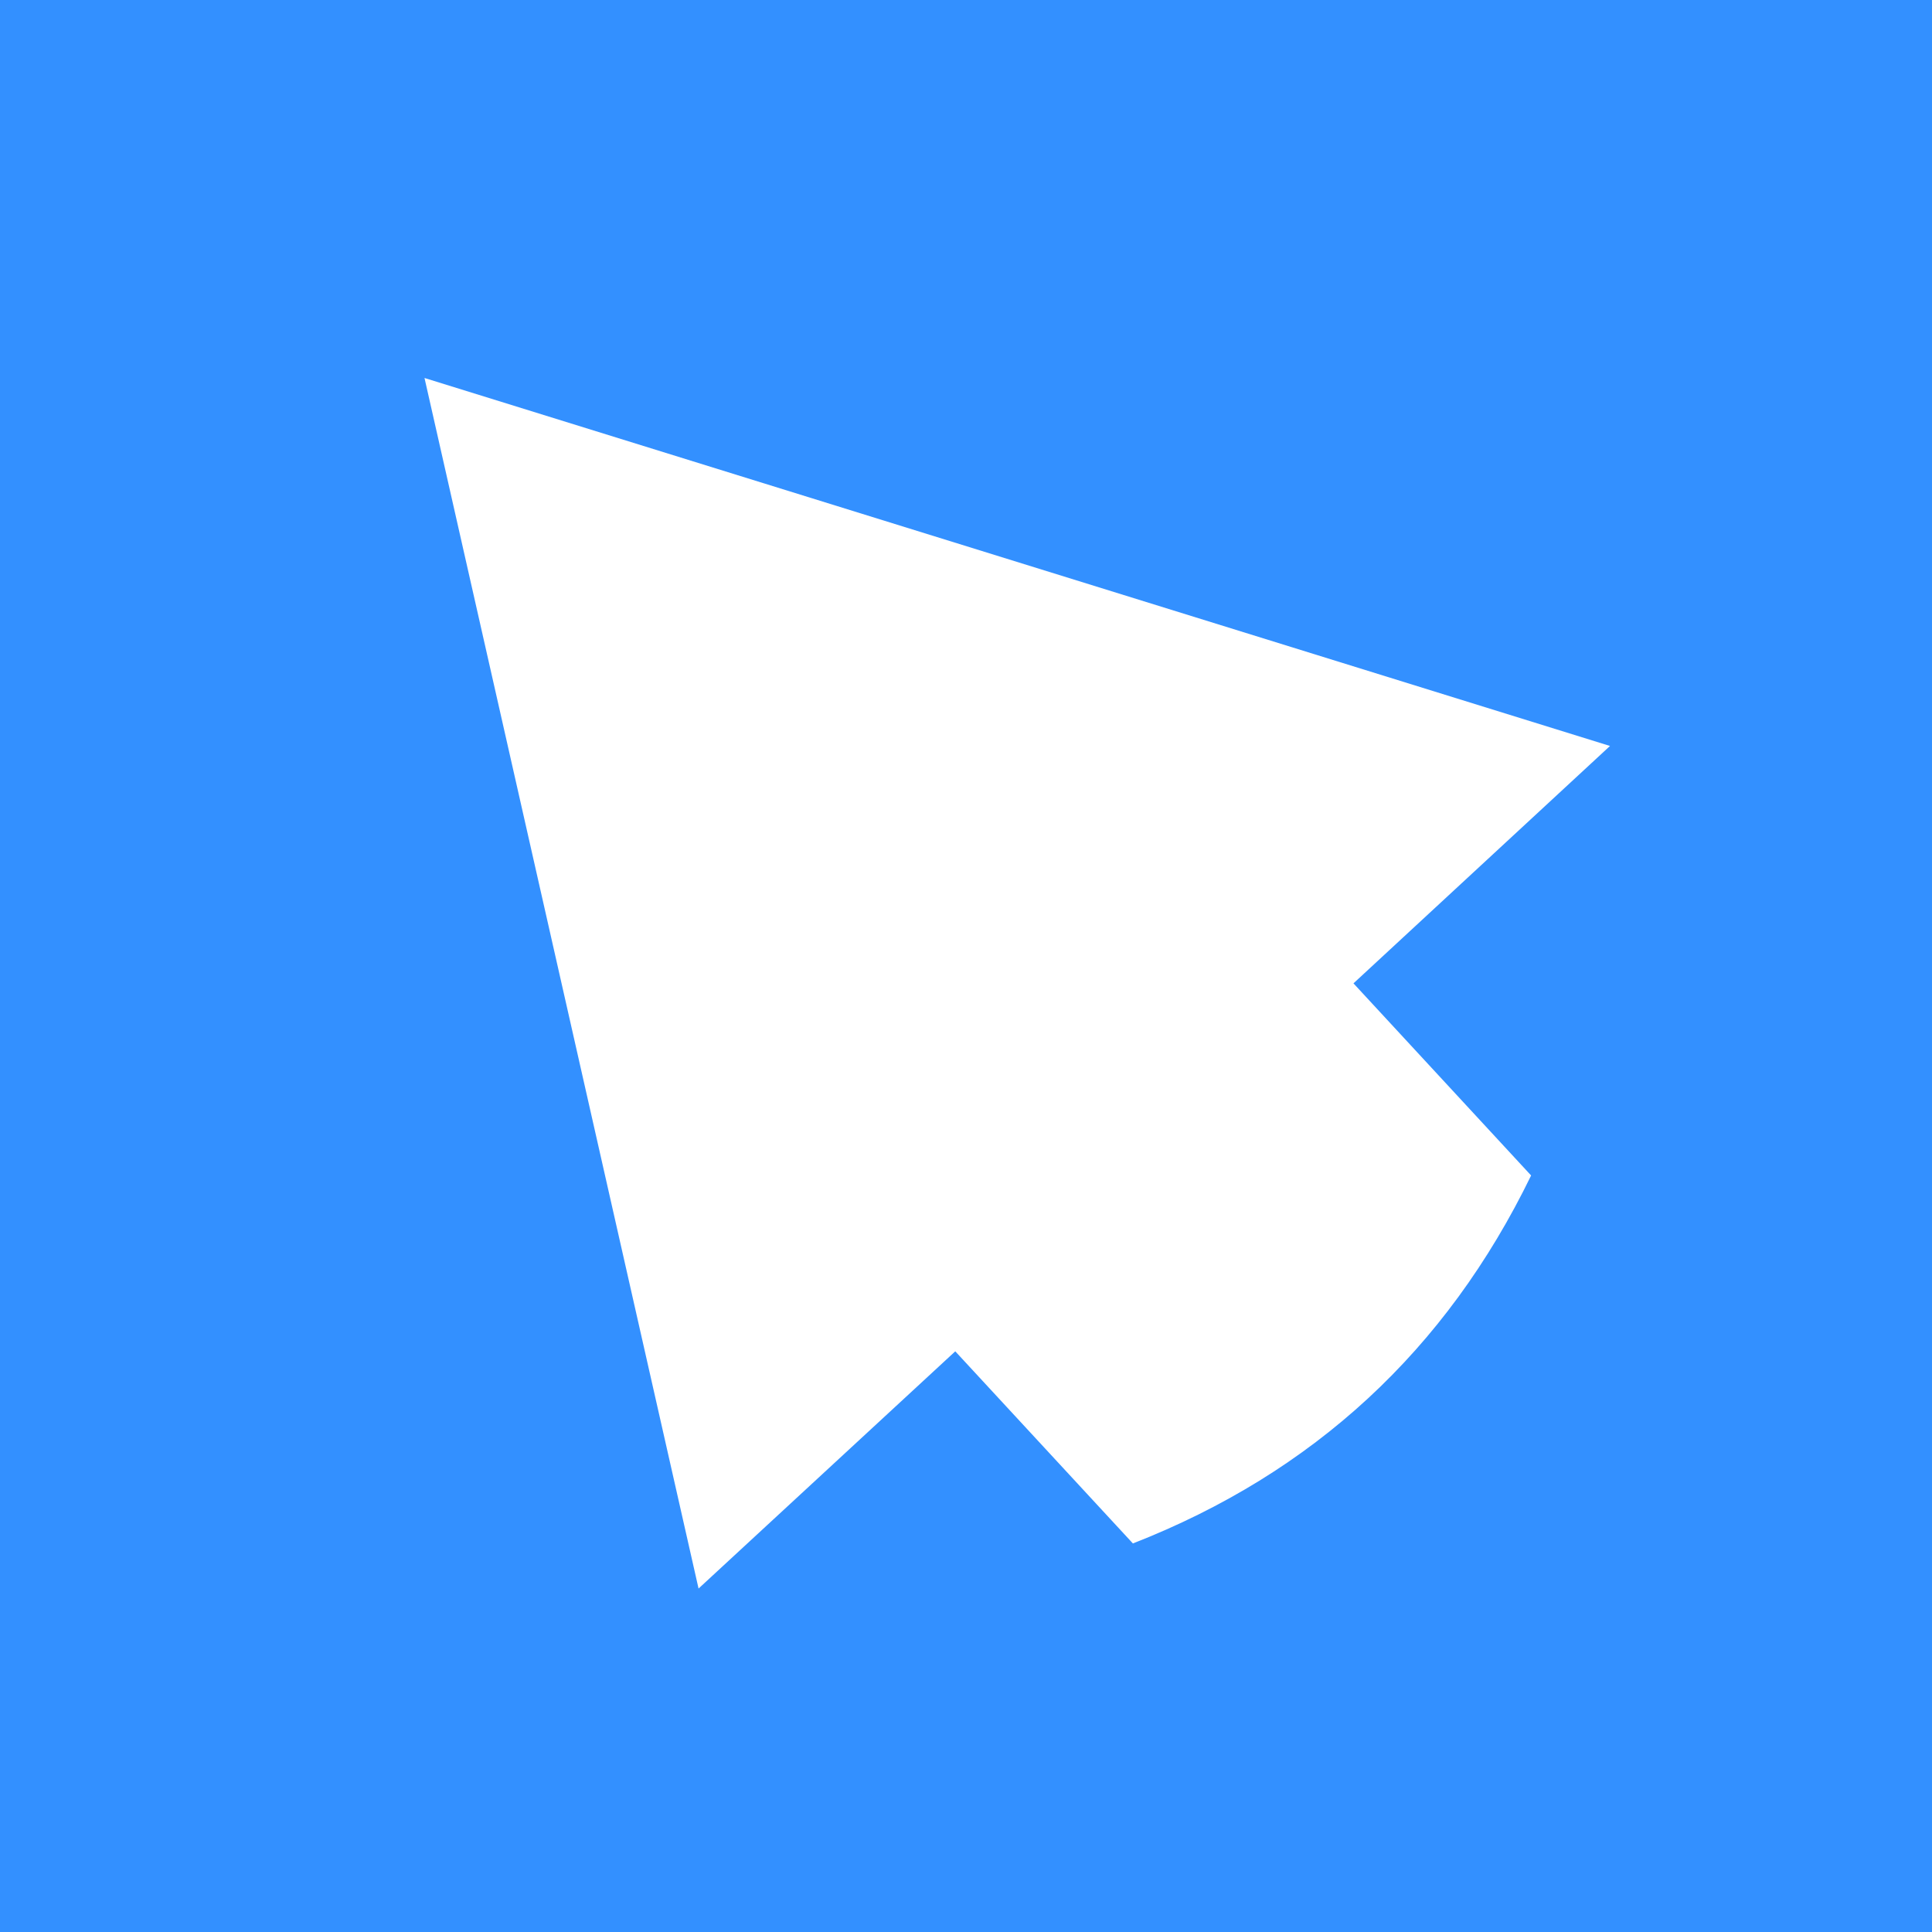 <?xml version="1.0" encoding="utf-8"?>
<!-- Generator: Adobe Illustrator 19.0.0, SVG Export Plug-In . SVG Version: 6.00 Build 0)  -->
<svg version="1.1" xmlns="http://www.w3.org/2000/svg" xmlns:xlink="http://www.w3.org/1999/xlink" x="0px" y="0px"
	 viewBox="0 0 1080 1080" style="enable-background:new 0 0 1080 1080;" xml:space="preserve">
<style type="text/css">
	.st0{display:none;}
	.st1{display:inline;fill:#ED1C1C;}
	.st2{display:inline;fill:#FFFFFF;}
	.st3{display:inline;}
	.st4{fill:#3390FF;}
	.st5{fill:#FFFFFF;}
</style>
<g id="Layer_1">
</g>
<g id="Layer_2" class="st0">
	<circle id="XMLID_1_" class="st1" cx="540" cy="540" r="530.9"/>
</g>
<g id="Layer_3" class="st0">
	<path id="XMLID_14_" class="st2" d="M540,157.1v148.8c129.3,0,234.1,104.8,234.1,234.1S669.3,774.1,540,774.1
		c-64.6,0-123.2-26.2-165.5-68.6L269.2,810.8c69.3,69.3,165,112.1,270.8,112.1c211.5,0,382.9-171.4,382.9-382.9
		S751.5,157.1,540,157.1z"/>
	<polygon id="XMLID_2_" class="st2" points="540,368 351,240 540,112 	"/>
</g>
<g id="Layer_4" class="st0">
	<circle id="XMLID_3_" class="st3" cx="540" cy="540" r="540"/>
</g>
<g id="Layer_5" class="st0">
	<path id="XMLID_4_" class="st2" d="M701.5,833.6L246.4,378.5c-36.5-36.5-36.5-95.7,0-132.2l0,0c36.5-36.5,95.7-36.5,132.2,0
		l455.1,455.1c36.5,36.5,36.5,95.7,0,132.2l0,0C797.1,870.1,738,870.1,701.5,833.6z"/>
	<path id="XMLID_6_" class="st2" d="M246.4,701.5l455.1-455.1c36.5-36.5,95.7-36.5,132.2,0l0,0c36.5,36.5,36.5,95.7,0,132.2
		L378.5,833.6c-36.5,36.5-95.7,36.5-132.2,0l0,0C209.9,797.1,209.9,738,246.4,701.5z"/>
</g>
<g id="Layer_6">
	<rect id="XMLID_5_" class="st4" width="1080" height="1080"/>
</g>
<g id="Layer_7">
	<path id="XMLID_10_" class="st5" d="M900,417L237.3,211.3L390.5,888L534,755.4l99.3,107.4c101-39.5,175.2-108.1,222.6-205.7
		l-99.3-107.4L900,417z"/>
</g>
</svg>

